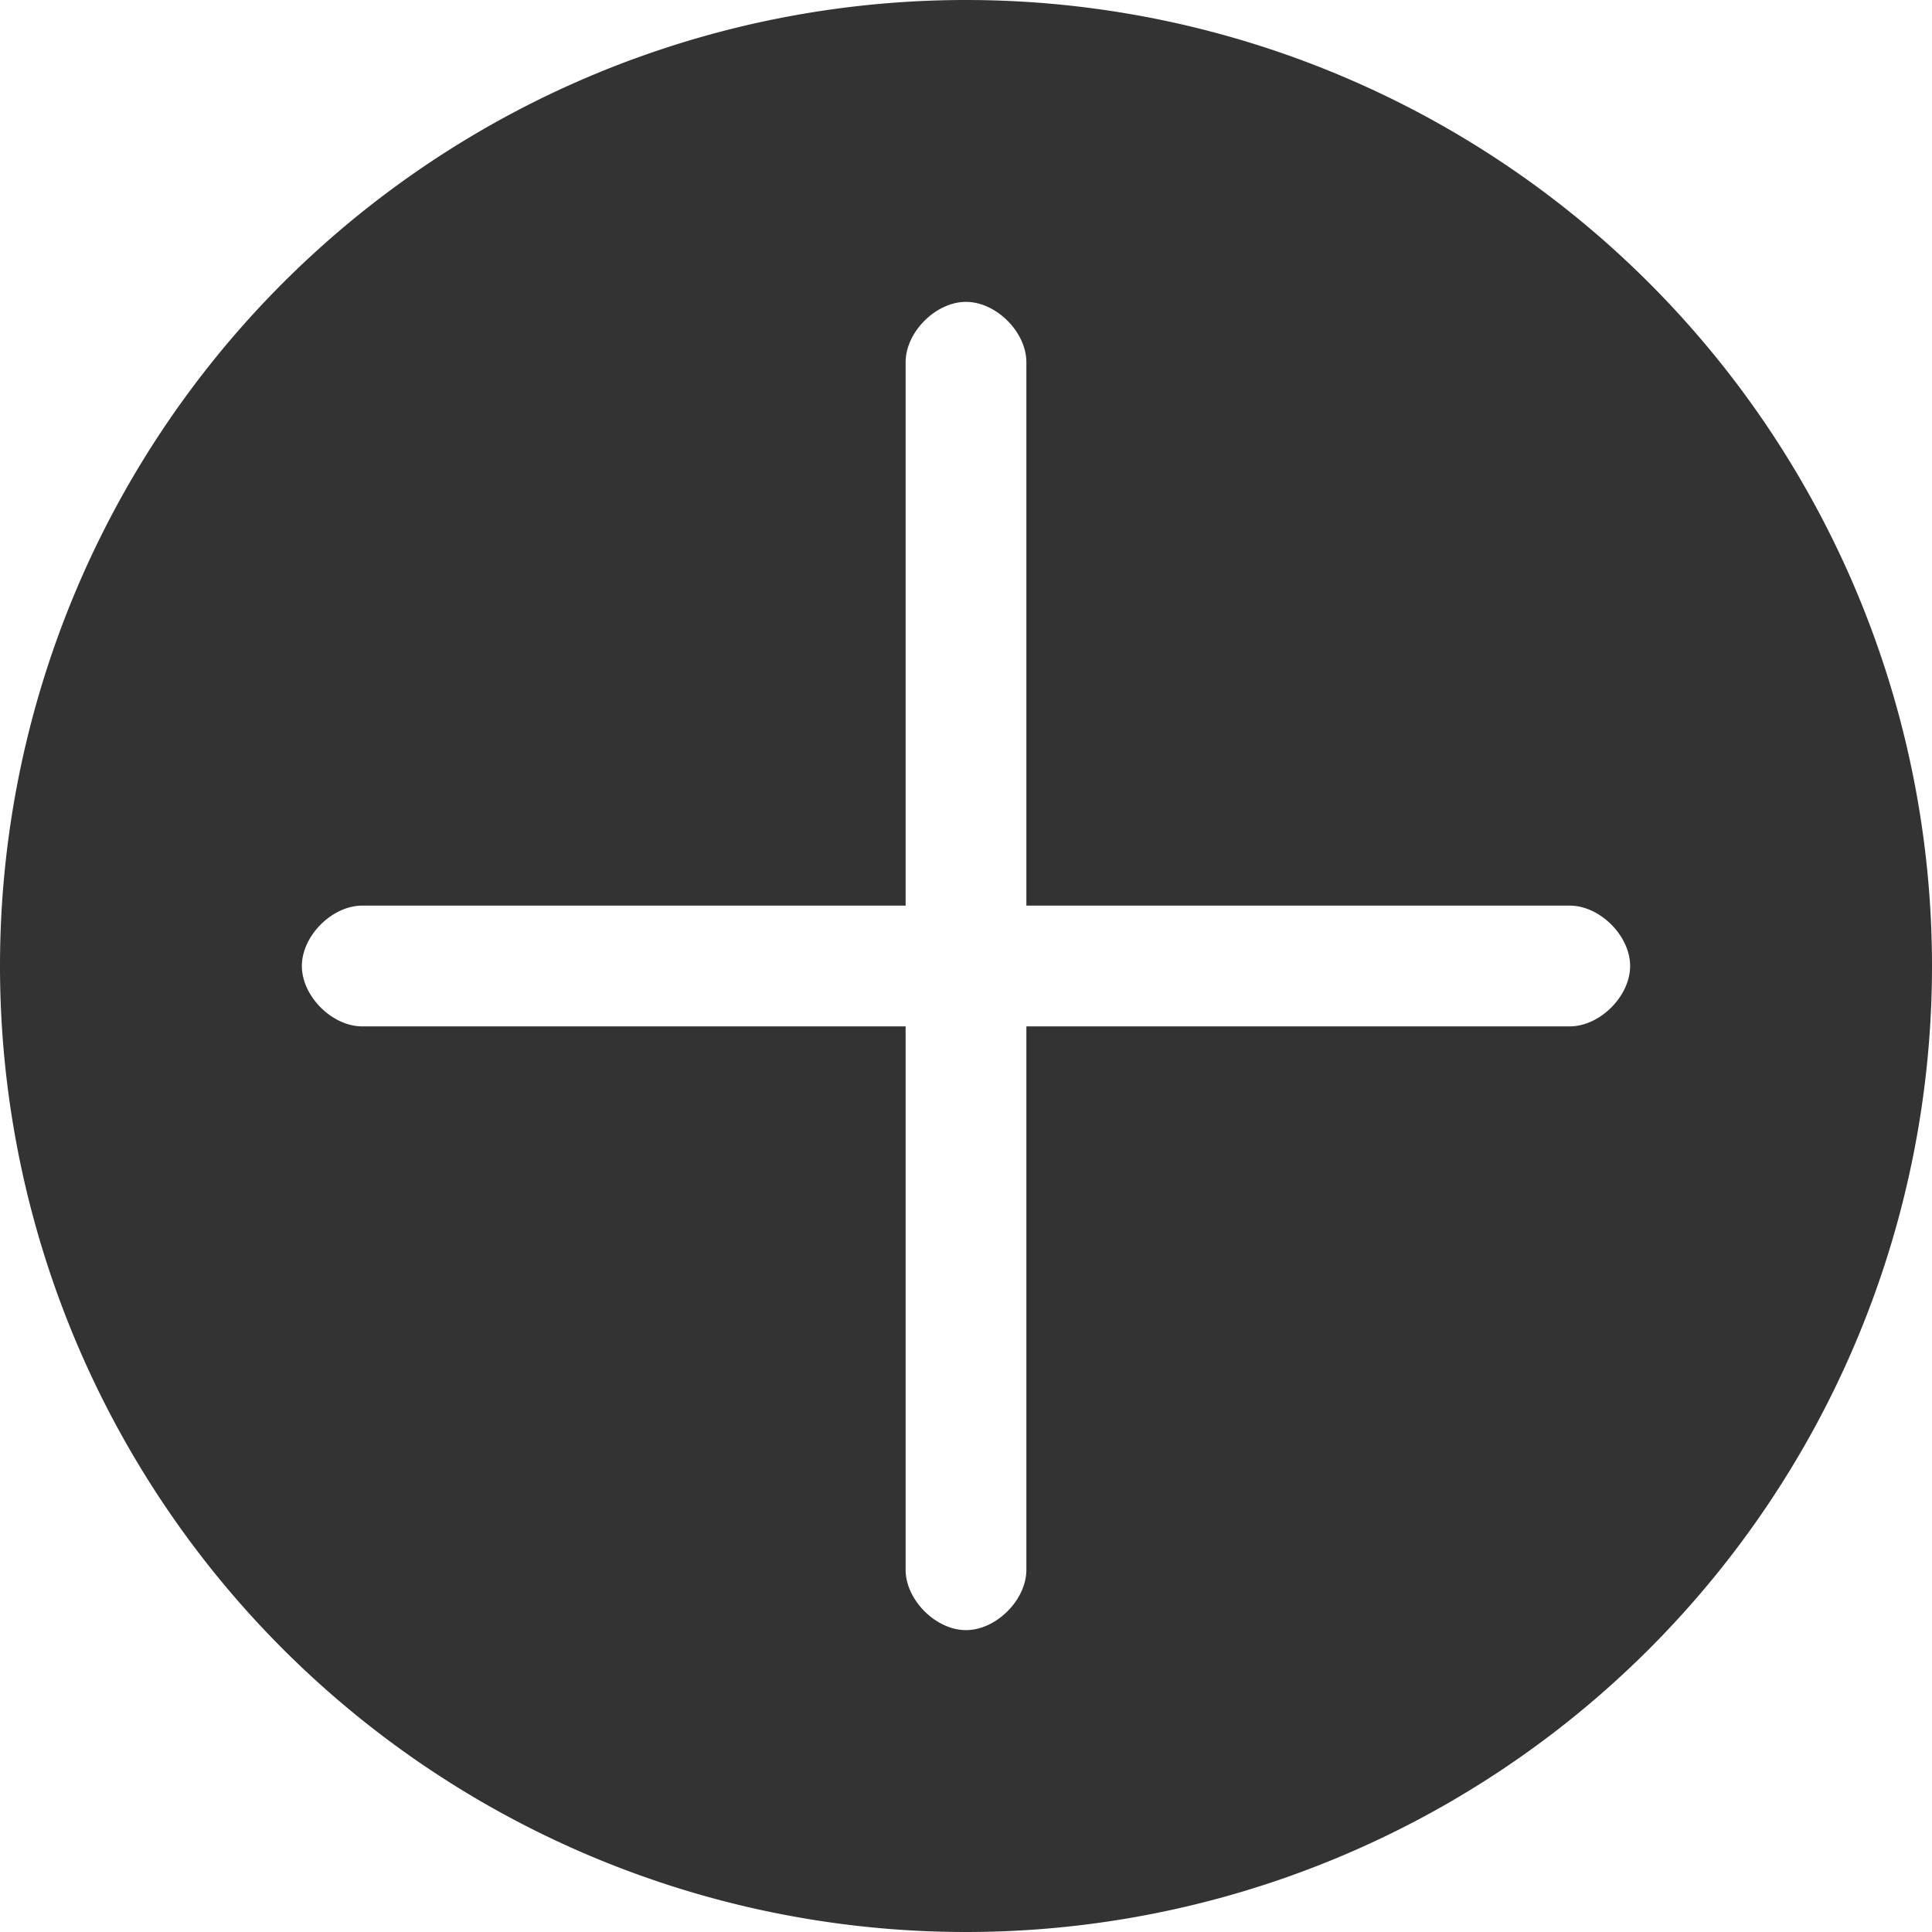 <svg xmlns="http://www.w3.org/2000/svg" xmlns:xlink="http://www.w3.org/1999/xlink" width="16" height="16"><defs><path id="a" d="M8 0a8 8 0 1 1 0 16A8 8 0 0 1 8 0Zm0 2.5c-.25 0-.5.25-.5.5v4.5H3c-.25 0-.5.25-.5.5s.25.5.5.5h4.5V13c0 .25.25.5.5.5s.5-.25.5-.5V8.5H13c.25 0 .5-.25.5-.5s-.25-.5-.5-.5H8.5V3c0-.25-.25-.5-.5-.5Z"/></defs><g fill="none" fill-rule="evenodd"><mask id="b" fill="#fff"><use xlink:href="#a"/></mask><use xlink:href="#a" fill="#333"/></g></svg>